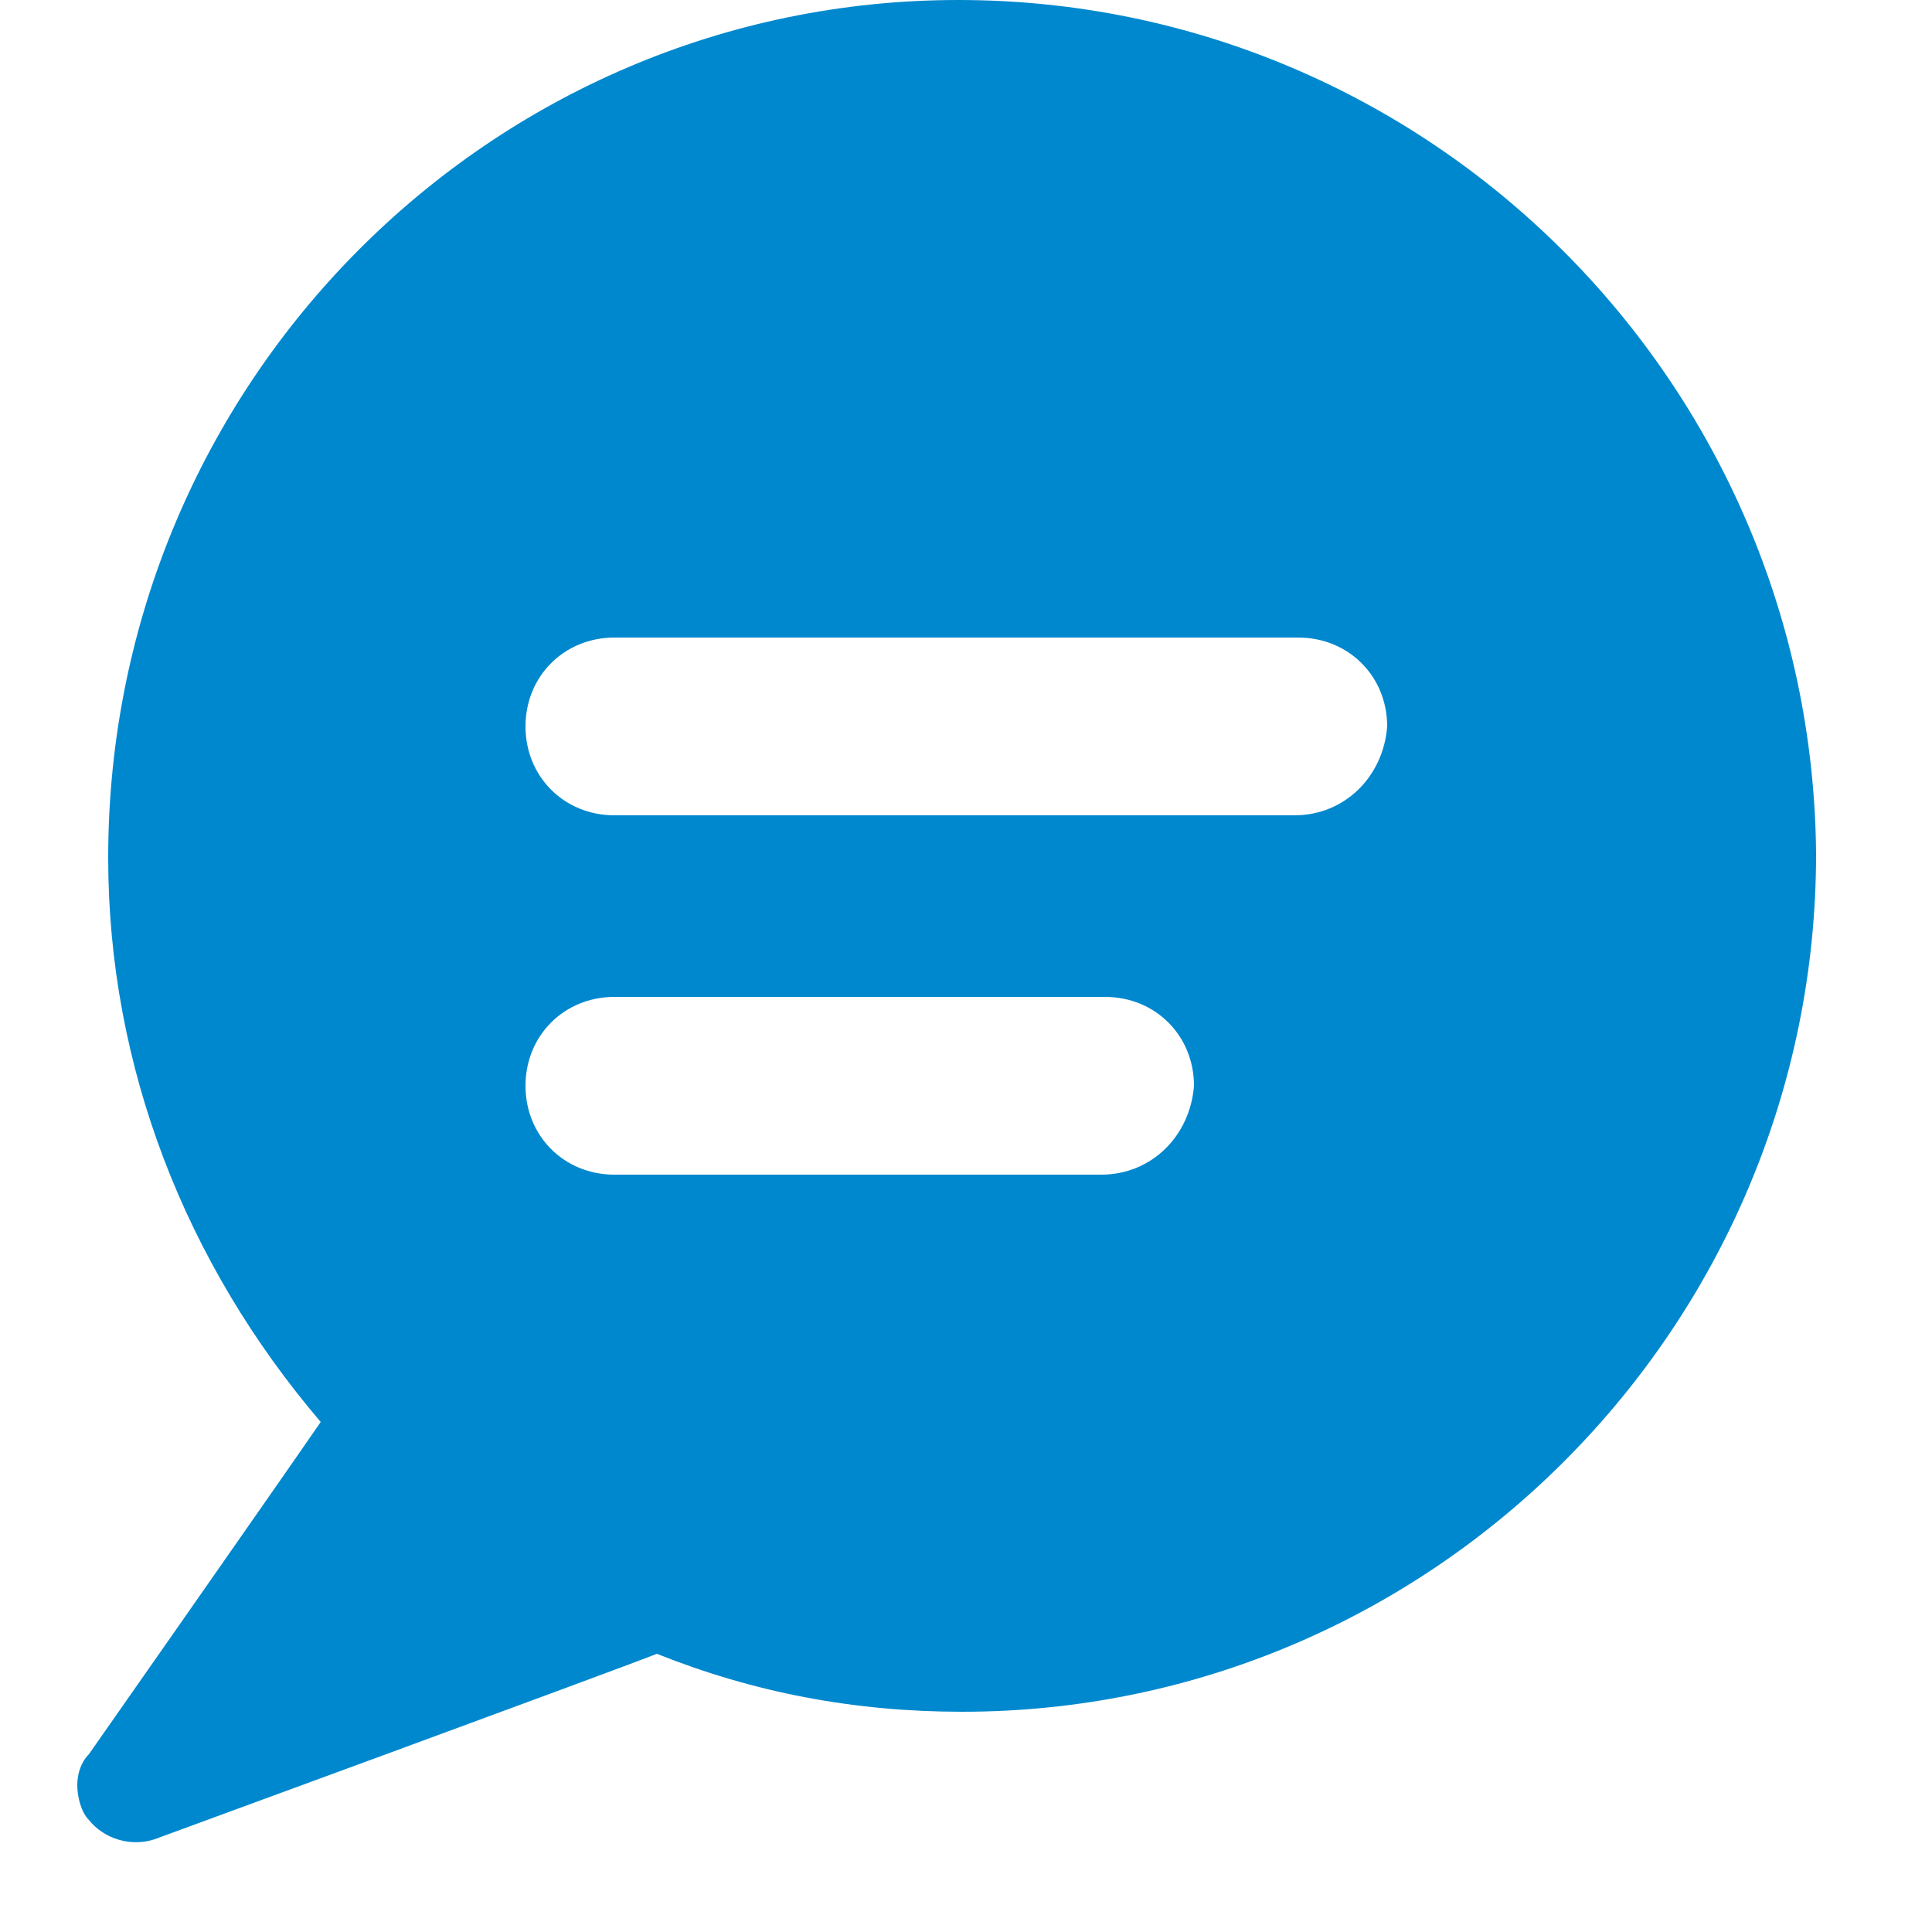 <?xml version="1.0" encoding="utf-8"?>
<!-- Generator: Adobe Illustrator 22.0.1, SVG Export Plug-In . SVG Version: 6.00 Build 0)  -->
<svg version="1.1" id="Calque_1" xmlns="http://www.w3.org/2000/svg" xmlns:xlink="http://www.w3.org/1999/xlink" x="0px" y="0px"
	 viewBox="0 0 50 50" style="enable-background:new 0 0 50 50;" xml:space="preserve">
<style type="text/css">
	.st0{fill:#0088CE;}
</style>
<title>Icons/Interface/Support</title>
<desc>Created with Sketch.</desc>
<g id="Icons_x2F_Interface_x2F_Support">
	<g id="Fill-1">
		<path id="path-1_1_" class="st0" d="M33.5,21.1H15.9c-1.3,0-2.3-1-2.3-2.3c0-1.3,1-2.3,2.3-2.3h17.7c1.3,0,2.3,1,2.3,2.3
			C35.8,20.1,34.8,21.1,33.5,21.1 M28.5,30.4H15.9c-1.3,0-2.3-1-2.3-2.3c0-1.3,1-2.3,2.3-2.3h12.7c1.3,0,2.3,1,2.3,2.3
			C30.8,29.4,29.8,30.4,28.5,30.4 M24.8,0C12.7,0,2.8,9.9,2.8,22.2c0,5.4,2,10.5,5.5,14.6c-1.1,1.6-6,8.6-6,8.6
			C2.1,45.6,2,45.9,2,46.2c0,0.3,0.1,0.7,0.3,0.9c0.4,0.5,1.1,0.7,1.7,0.5c0,0,12-4.4,13-4.8c2.5,1,5.1,1.5,7.9,1.5
			c12.2,0,22.1-10,22.1-22.2C46.9,9.9,37,0,24.8,0"/>
	</g>
</g>
</svg>
